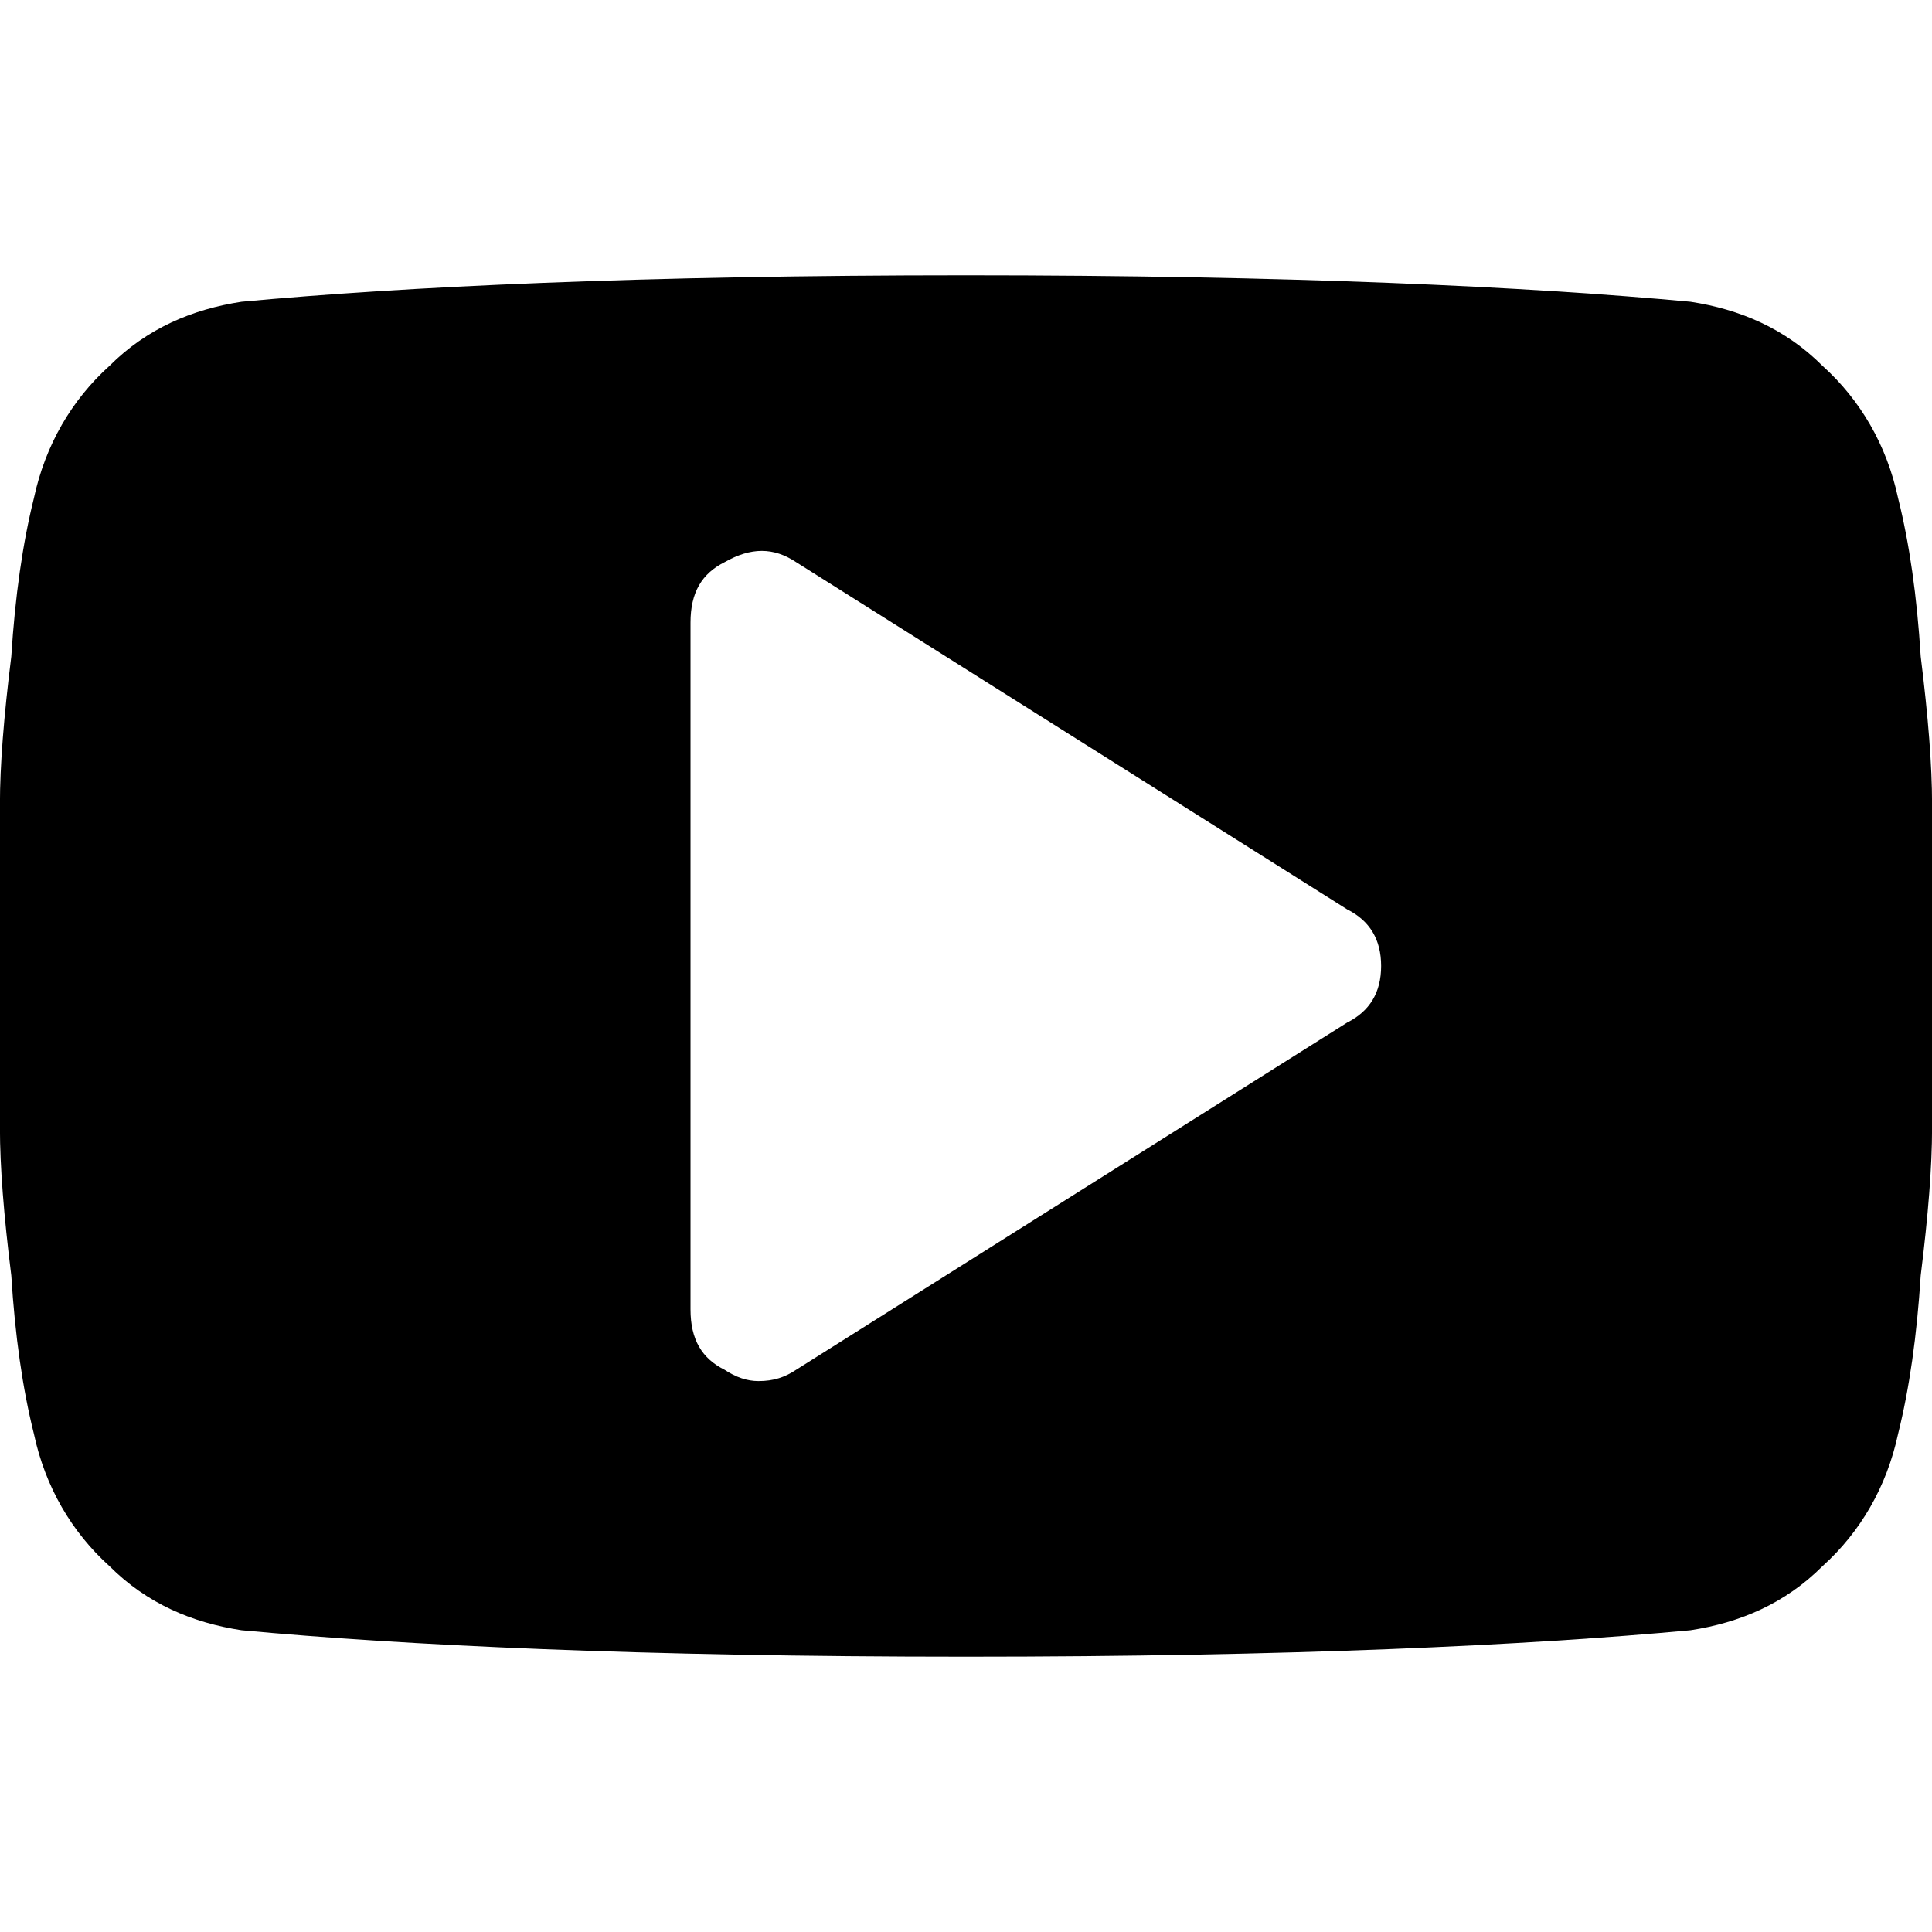 <?xml version="1.0" encoding="UTF-8" standalone="no"?>
<!-- Generated by IcoMoon.io -->

<svg
   xmlns:dc="http://purl.org/dc/elements/1.1/"
   xmlns:cc="http://creativecommons.org/ns#"
   xmlns:rdf="http://www.w3.org/1999/02/22-rdf-syntax-ns#"
   xmlns:svg="http://www.w3.org/2000/svg"
   xmlns="http://www.w3.org/2000/svg"
   xmlns:sodipodi="http://sodipodi.sourceforge.net/DTD/sodipodi-0.dtd"
   xmlns:inkscape="http://www.inkscape.org/namespaces/inkscape"
   version="1.1"
   width="32"
   height="32"
   viewBox="0 0 32 32"
   id="svg6"
   sodipodi:docname="youtube-play.svg"
   inkscape:version="0.92.2 (5c3e80d, 2017-08-06)">
  <defs
     id="defs10" />
  <sodipodi:namedview
     pagecolor="#ffffff"
     bordercolor="#666666"
     borderopacity="1"
     objecttolerance="10"
     gridtolerance="10"
     guidetolerance="10"
     inkscape:pageopacity="0"
     inkscape:pageshadow="2"
     inkscape:window-width="686"
     inkscape:window-height="480"
     id="namedview8"
     showgrid="false"
     inkscape:zoom="7.375"
     inkscape:cx="16"
     inkscape:cy="16"
     inkscape:window-x="0"
     inkscape:window-y="0"
     inkscape:window-maximized="0"
     inkscape:current-layer="svg6" />
  <title
     id="title2">youtube-play</title>
  <path
     d="m 22.876,16 c 0,-0.438 -0.188,-0.75 -0.563,-0.938 l -9.125,-5.75 c -0.375,-0.25 -0.75,-0.25 -1.188,0 -0.375,0.188 -0.563,0.5 -0.563,1 v 11.375 c 0,0.5 0.188,0.813 0.563,1 0.188,0.125 0.375,0.188 0.563,0.188 0.25,0 0.438,-0.063 0.625,-0.188 l 9.125,-5.75 c 0.375,-0.188 0.563,-0.5 0.563,-0.938 z m 9.125,0 c 0,1.125 0,2.063 0,2.688 0,0.625 -0.063,1.438 -0.188,2.438 -0.063,1 -0.188,1.875 -0.375,2.625 -0.188,0.875 -0.625,1.625 -1.25,2.188 -0.625,0.625 -1.375,0.938 -2.188,1.063 -2.688,0.25 -6.625,0.438 -12,0.438 -5.375,0 -9.313,-0.188 -12,-0.438 C 3.187,26.877 2.437,26.564 1.812,25.939 1.187,25.376 0.749,24.626 0.562,23.751 0.374,23.001 0.249,22.126 0.187,21.126 c -0.125,-1 -0.188,-1.813 -0.188,-2.438 0,-0.625 0,-1.563 0,-2.688 0,-1.125 0,-2.063 0,-2.688 0,-0.625 0.063,-1.438 0.188,-2.438 C 0.25,9.874 0.375,8.999 0.562,8.249 0.75,7.374 1.187,6.624 1.812,6.061 2.437,5.436 3.187,5.123 4,4.998 6.688,4.748 10.625,4.56 16,4.56 c 5.375,0 9.313,0.188 12,0.438 0.813,0.125 1.563,0.438 2.188,1.063 0.625,0.563 1.063,1.313 1.25,2.188 0.188,0.75 0.313,1.625 0.375,2.625 0.125,1 0.188,1.813 0.188,2.438 0,0.625 0,1.563 0,2.688 z"
     id="path4"
     inkscape:connector-curvature="0" />
</svg>
